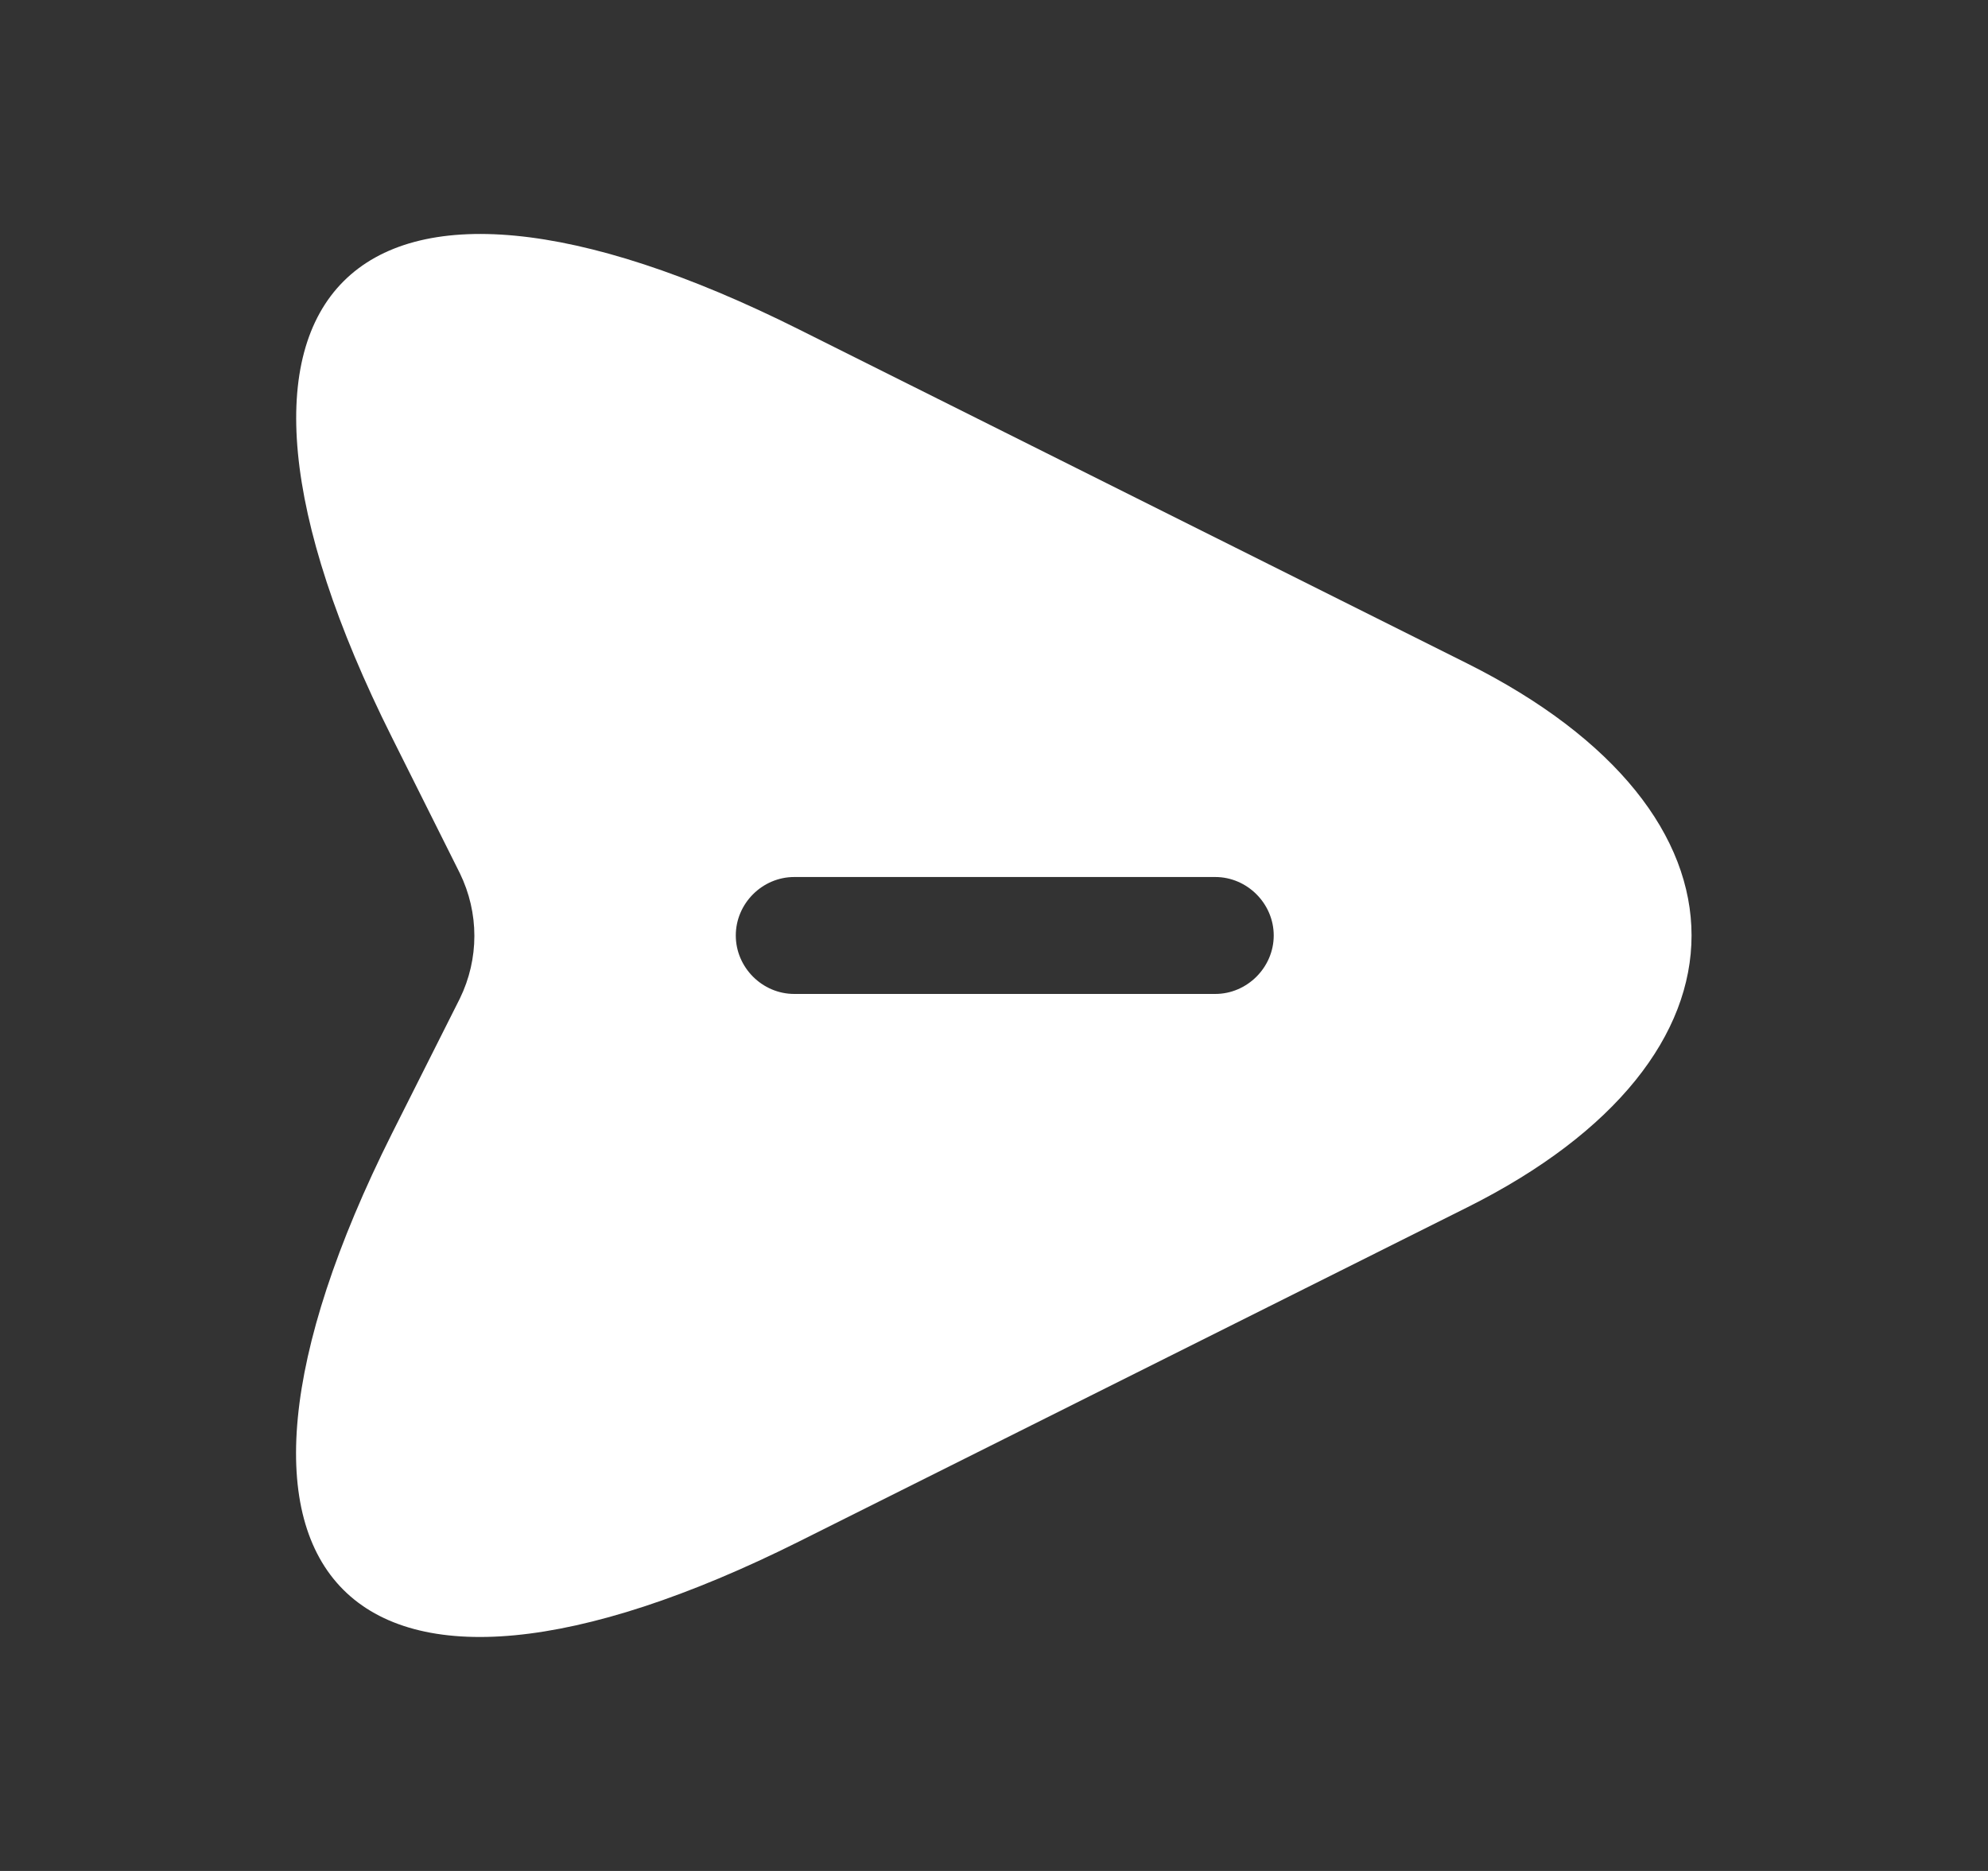 <svg width="17" height="16" viewBox="0 0 17 16" fill="none" xmlns="http://www.w3.org/2000/svg">
<rect x="0" y="0" width="17" height="16" fill="#333333" stroke="none"/>
<path d="M12.545 5.673L6.838 2.82C3.005 0.9 1.432 2.473 3.352 6.307L3.932 7.467C4.098 7.807 4.098 8.2 3.932 8.54L3.352 9.693C1.432 13.527 2.998 15.1 6.838 13.18L12.545 10.326C15.105 9.047 15.105 6.953 12.545 5.673ZM10.392 8.5H6.792C6.518 8.5 6.292 8.273 6.292 8C6.292 7.727 6.518 7.5 6.792 7.5H10.392C10.665 7.5 10.892 7.727 10.892 8C10.892 8.273 10.665 8.5 10.392 8.5Z" fill="white"/>
</svg>
